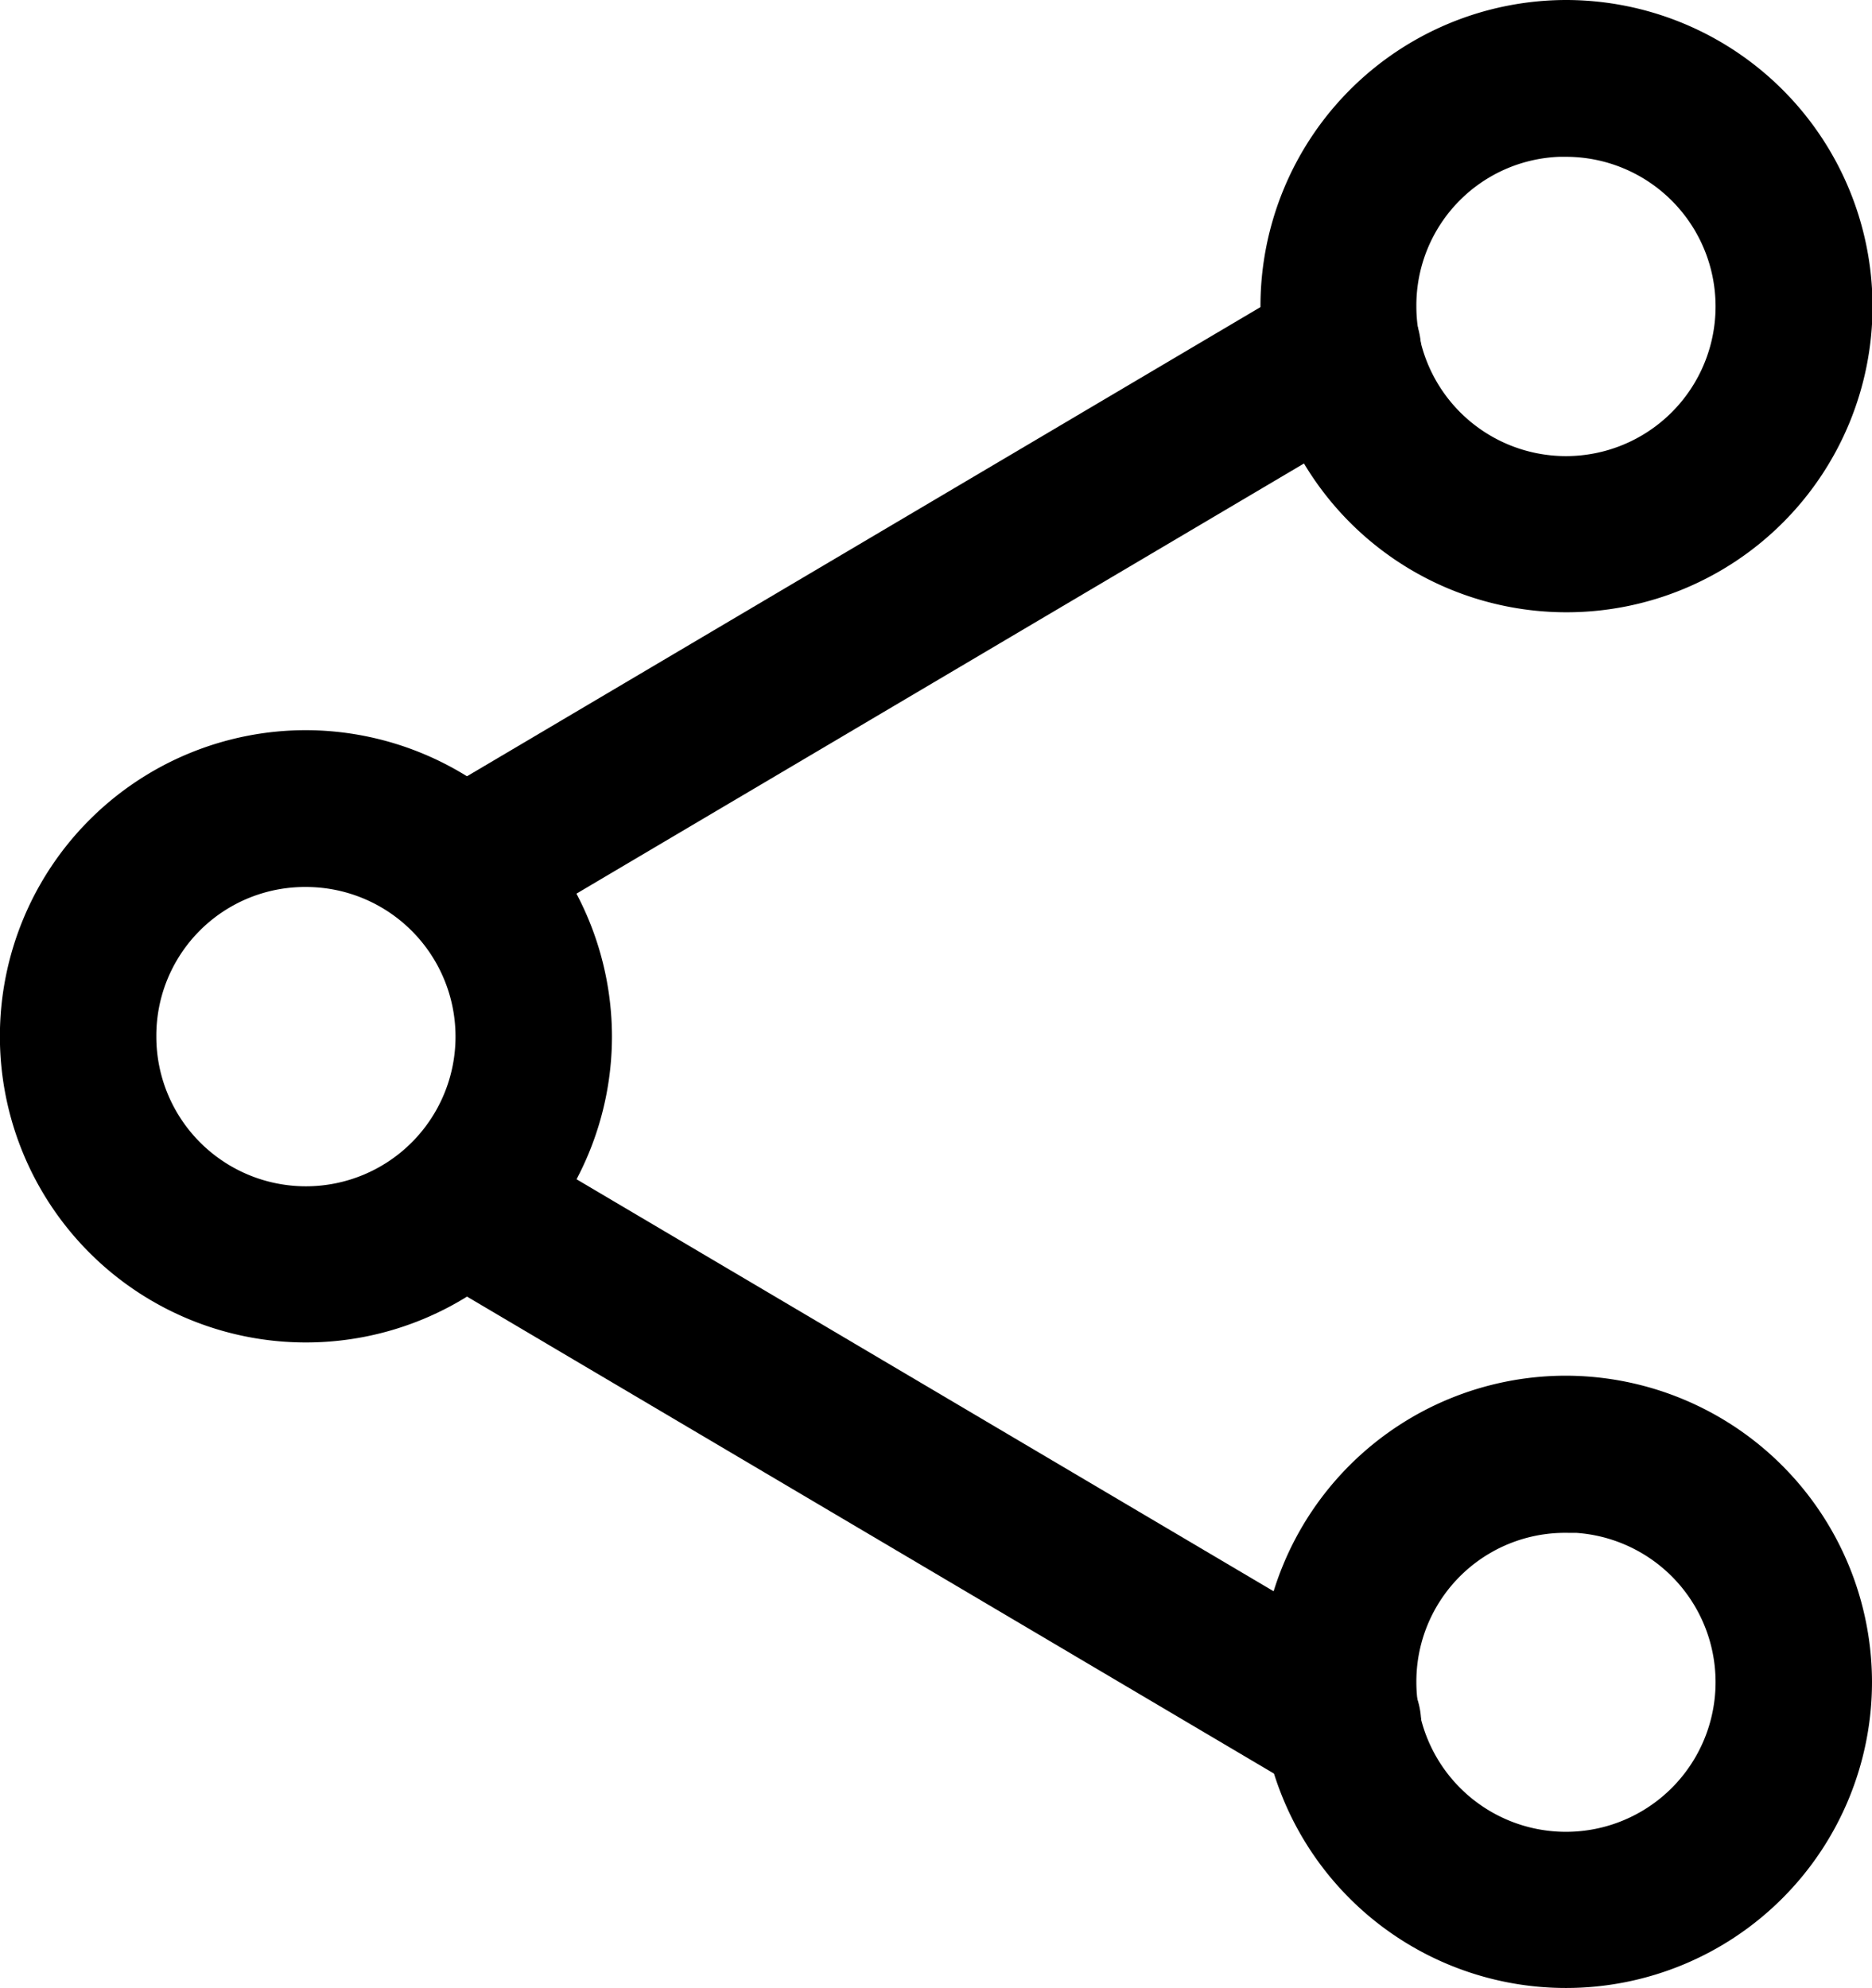 <svg xmlns="http://www.w3.org/2000/svg" width="17.519" height="18.6" viewBox="0 0 17.519 18.6">
  <g id="Group_19029" data-name="Group 19029" transform="translate(-7.249 -6.824)">
    <g id="noun-share-5783245" transform="translate(7.549 7.124)">
      <g id="Group_18394" data-name="Group 18394" transform="translate(0 0)">
        <path id="Path_11764" data-name="Path 11764" d="M840.921,17.246a2.564,2.564,0,1,0,2.564,2.564A2.57,2.57,0,0,0,840.921,17.246Zm0,.867a1.7,1.7,0,1,1-1.7,1.7A1.691,1.691,0,0,1,840.921,18.113Z" transform="translate(-838.358 -10.415)" stroke="#000" stroke-width="0.6"/>
        <path id="Path_11765" data-name="Path 11765" d="M853.059,9.872l-8.18,4.835a.433.433,0,1,0,.441.746l8.18-4.835a.433.433,0,1,0-.441-.746Zm-8.086,7.959a.434.434,0,0,0-.113.793l8.2,4.845a.433.433,0,0,0,.441-.746l-8.2-4.845a.433.433,0,0,0-.328-.047Z" transform="translate(-841.014 -7.275)" stroke="#000" stroke-width="0.6"/>
        <path id="Path_11766" data-name="Path 11766" d="M861.331,5.422A2.564,2.564,0,1,0,863.9,7.986,2.57,2.57,0,0,0,861.331,5.422Zm0,.867a1.7,1.7,0,1,1-1.7,1.7A1.691,1.691,0,0,1,861.331,6.288Z" transform="translate(-846.976 -5.422)" stroke="#000" stroke-width="0.6"/>
        <path id="Path_11767" data-name="Path 11767" d="M861.331,27.7a2.564,2.564,0,1,0,2.564,2.564A2.57,2.57,0,0,0,861.331,27.7Zm0,.867a1.7,1.7,0,1,1-1.7,1.7A1.691,1.691,0,0,1,861.331,28.57Z" transform="translate(-846.976 -14.83)" stroke="#000" stroke-width="0.6"/>
      </g>
    </g>
  </g>
</svg>
